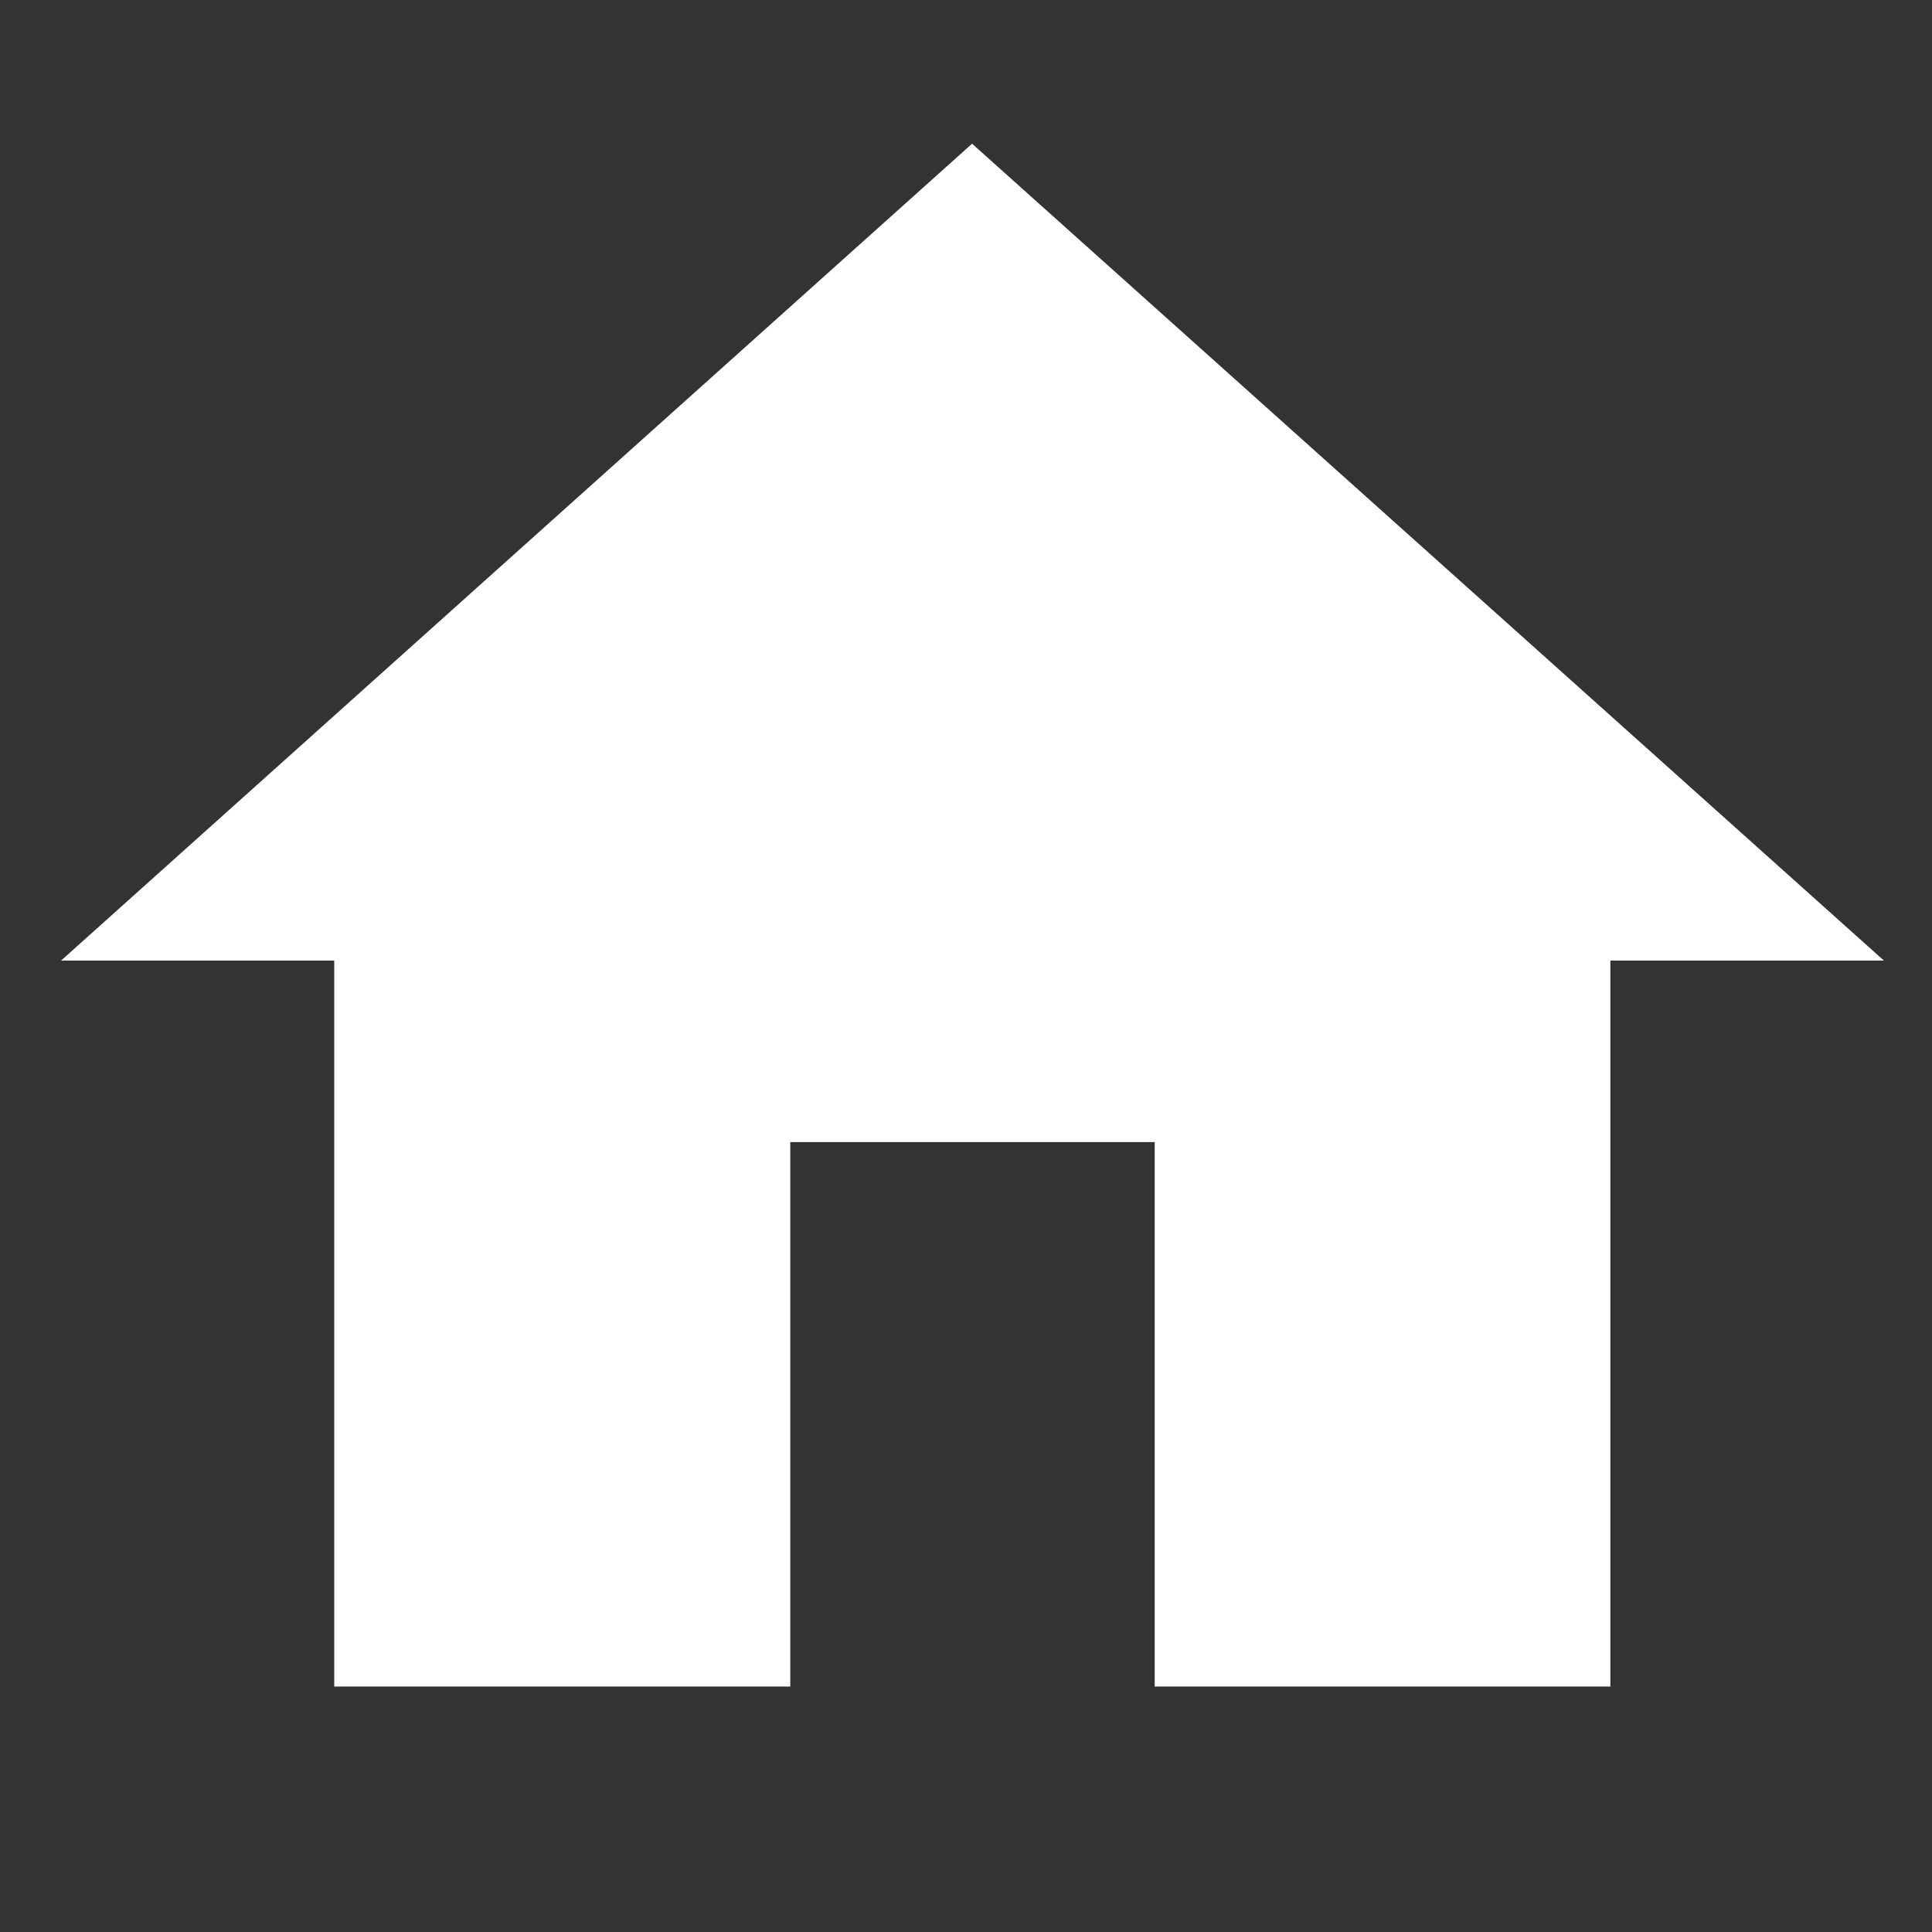 <?xml version="1.0" encoding="UTF-8"?>
<svg xmlns="http://www.w3.org/2000/svg" xmlns:xlink="http://www.w3.org/1999/xlink" width="21px" height="21px" viewBox="0 0 21 21" version="1.1">
<rect x="0" y="0" width="21" height="21" fill="#333333" stroke="none"/>
<defs>
<clipPath id="clip1">
  <path d="M 0.66 1.562 L 20.477 1.562 L 20.477 18.332 L 0.66 18.332 Z M 0.66 1.562 "/>
</clipPath>
</defs>
<g id="surface1">
<g clip-path="url(#clip1)" clip-rule="nonzero">
<path style=" stroke:none;fill-rule:nonzero;fill:rgb(100%,100%,100%);fill-opacity:1;" d="M 8.59 18.332 L 8.59 12.414 L 12.551 12.414 L 12.551 18.332 L 17.504 18.332 L 17.504 10.441 L 20.477 10.441 L 10.566 1.562 L 0.664 10.441 L 3.633 10.441 L 3.633 18.332 Z M 8.59 18.332 "/>
</g>
</g>
</svg>
